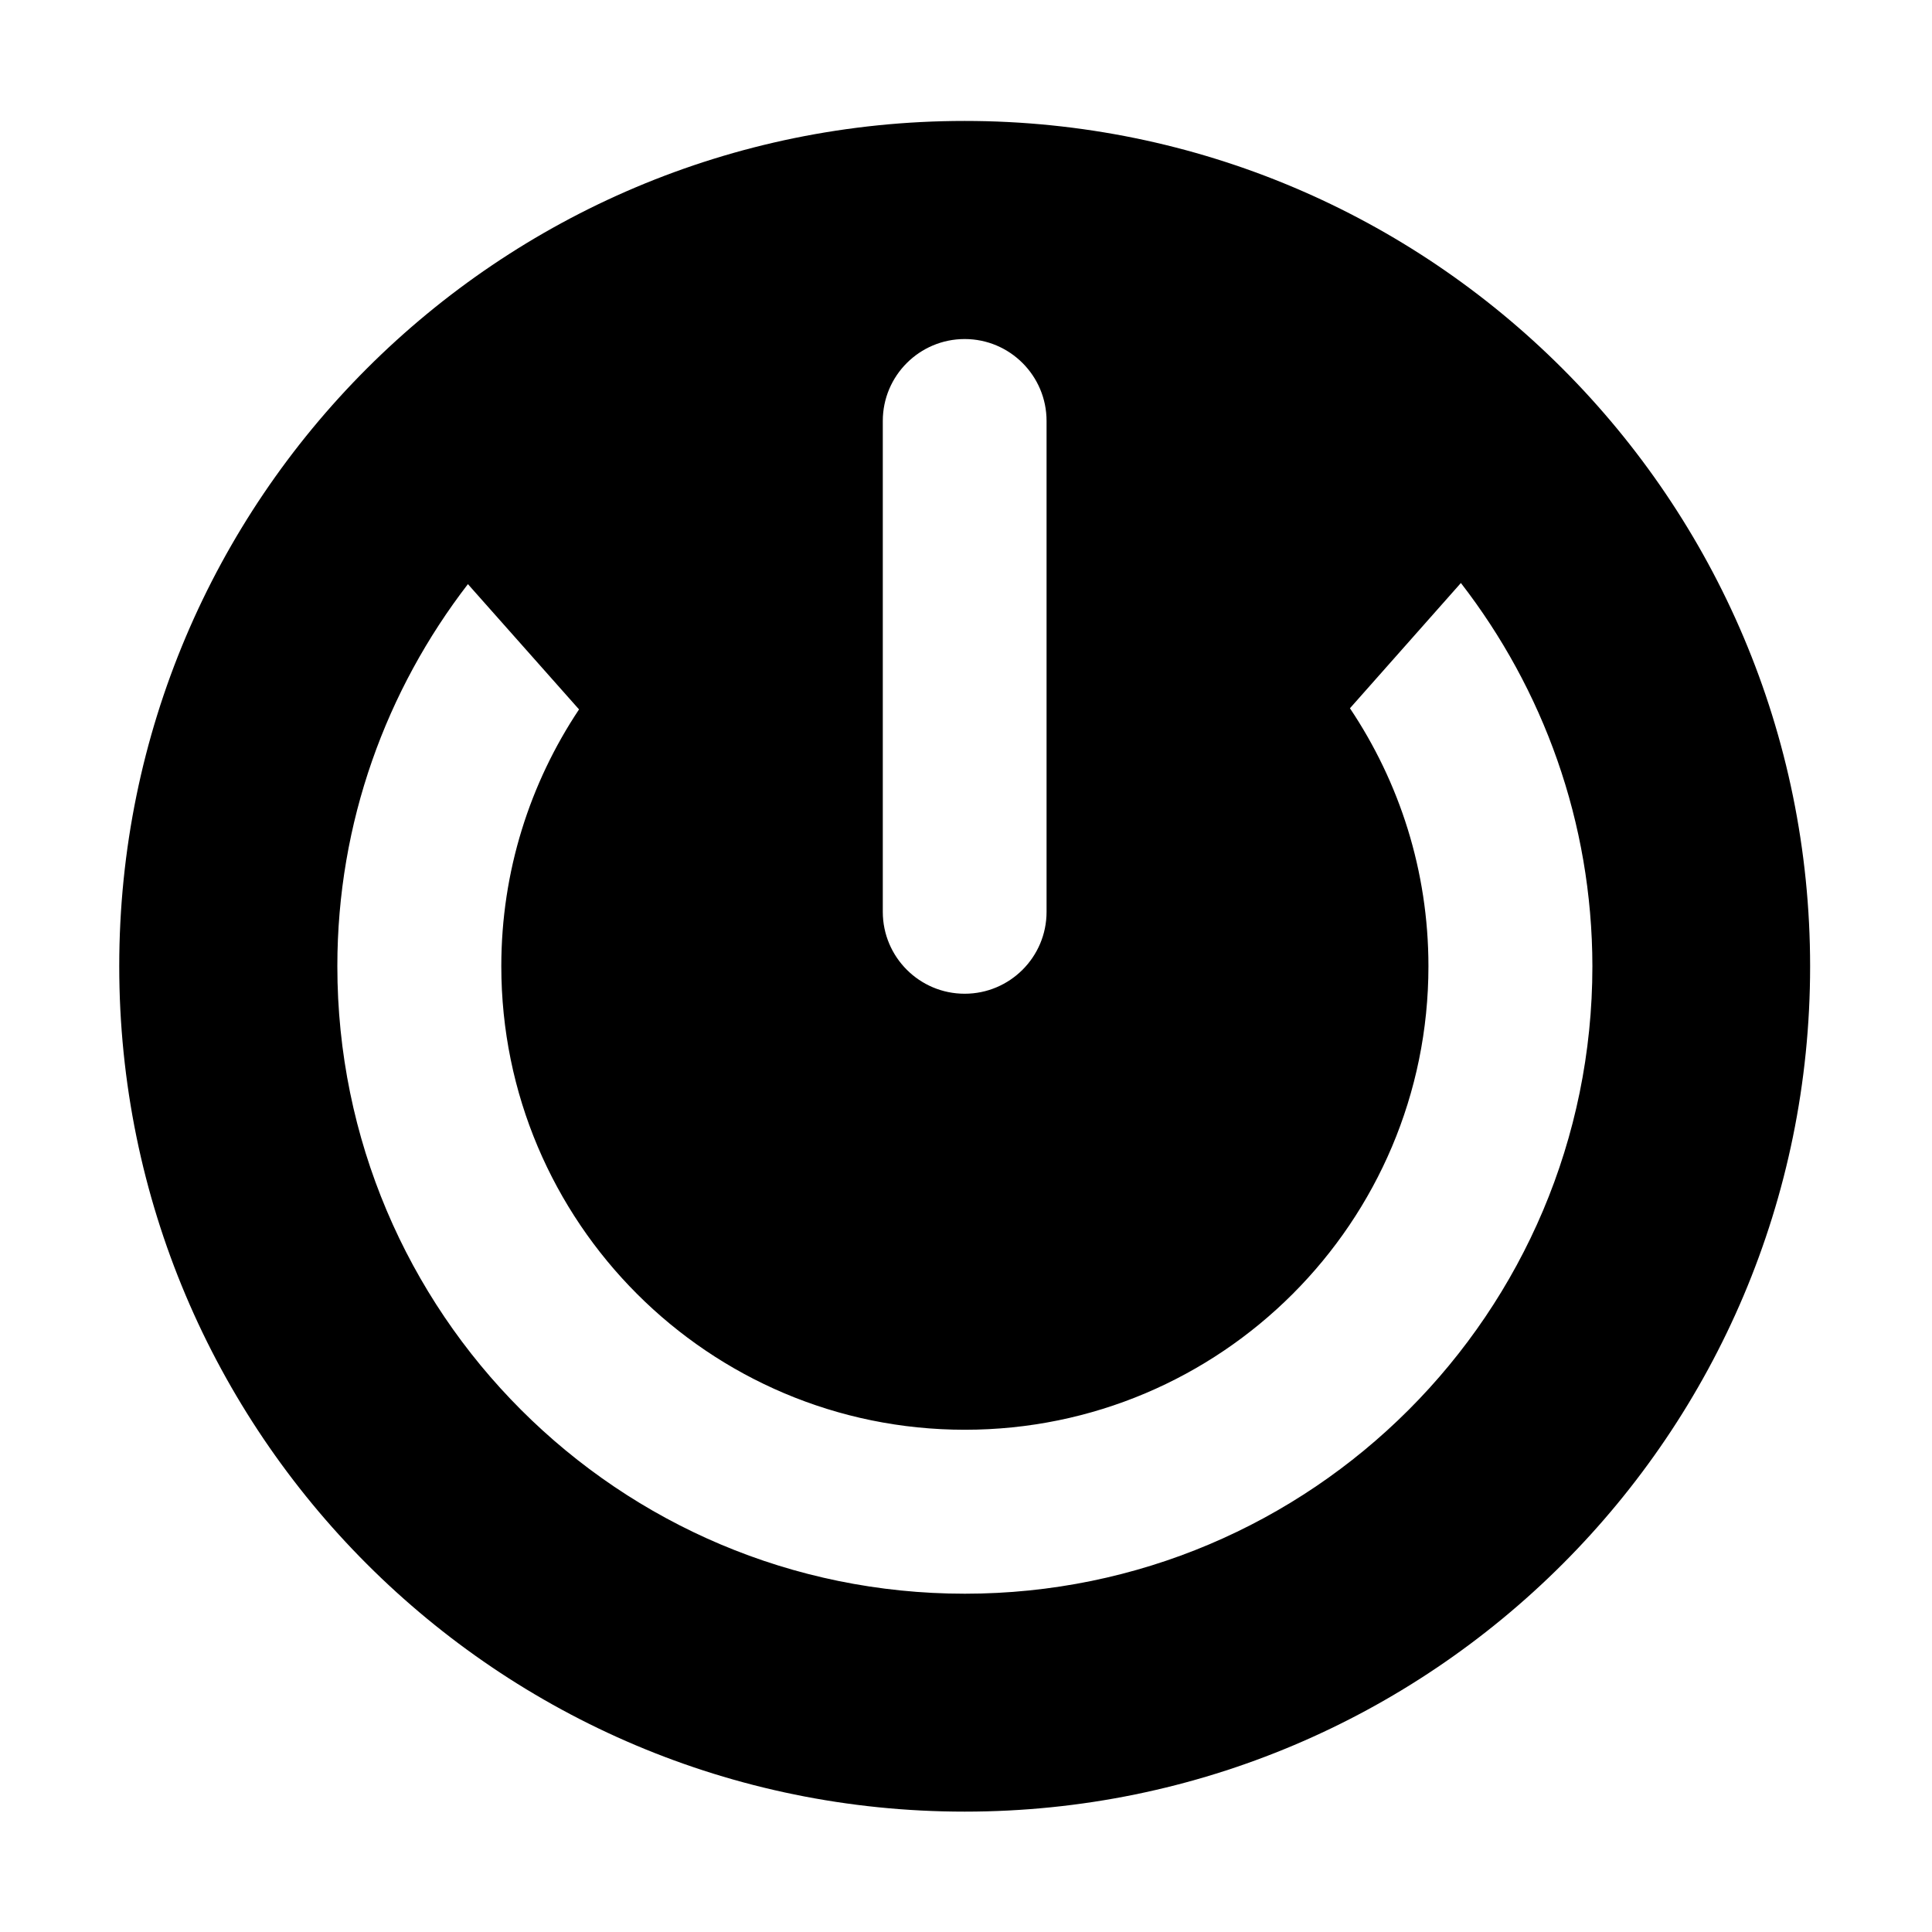 <?xml version="1.0" standalone="no"?><!DOCTYPE svg PUBLIC "-//W3C//DTD SVG 1.1//EN" "http://www.w3.org/Graphics/SVG/1.1/DTD/svg11.dtd"><svg t="1547171507357" viewBox="0 0 1024 1024" version="1.1" xmlns="http://www.w3.org/2000/svg" p-id="20656" xmlns:xlink="http://www.w3.org/1999/xlink" width="200" height="200"><defs><style type="text/css"></style></defs><path d="M511.3 960.2c-247.5 0-448.1-200.6-448.1-448.1s200.7-448 448.1-448 448.1 200.6 448.1 448.1-200.6 448-448.1 448z m43.4-737.1c0-23.9-19.4-43.4-43.4-43.4-23.9 0-43.4 19.4-43.4 43.4v260.2c0 23.9 19.4 43.4 43.4 43.4 23.9 0 43.4-19.4 43.4-43.4V223.1zM774.3 309l-58.8 66.4c26.2 39.1 41.6 86.1 41.6 136.7 0 135.7-110 245.7-245.7 245.7s-245.7-110-245.7-245.7c0-50.3 15.2-97.1 41.2-136.1L248 309.6c-43.2 56.1-69.2 126.2-69.2 202.5 0 183.7 148.9 332.6 332.6 332.6 183.7 0 332.6-148.9 332.6-332.6-0.1-76.5-26.2-146.9-69.7-203.1z" p-id="20657"></path></svg>
<!-- 一键关机 -->